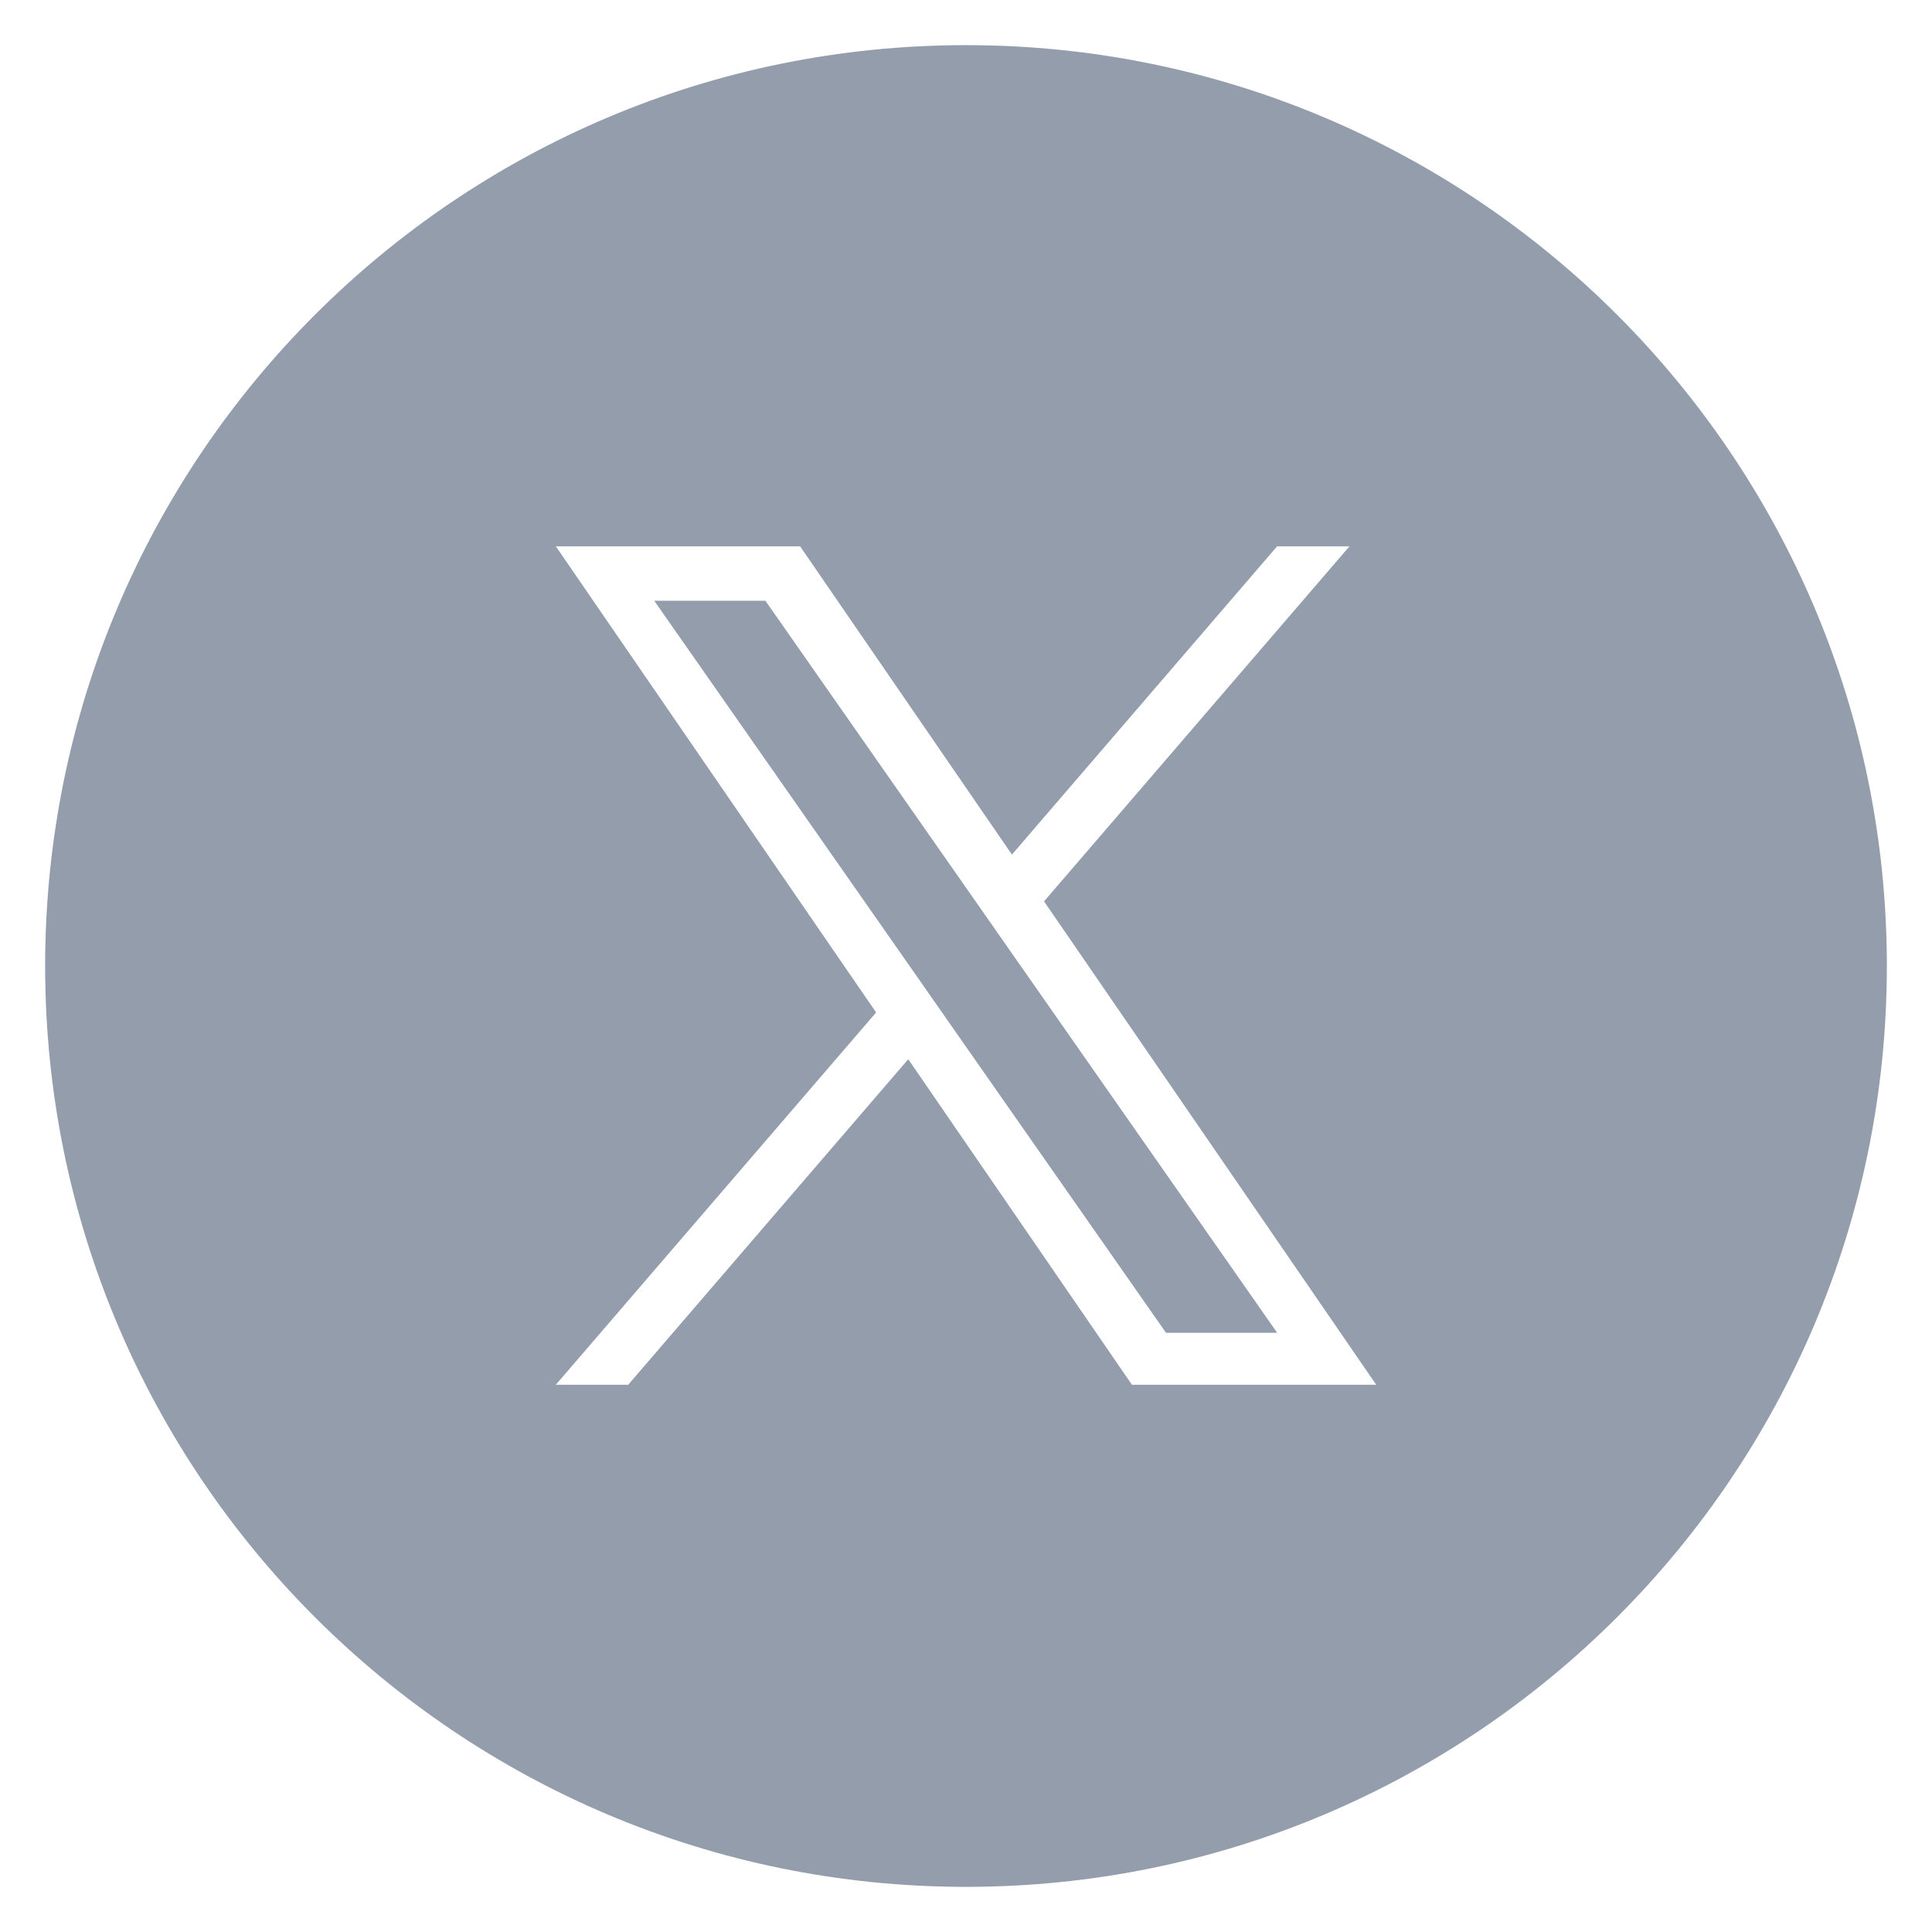 <?xml version="1.0" encoding="UTF-8" standalone="no"?>
<!DOCTYPE svg PUBLIC "-//W3C//DTD SVG 1.1//EN" "http://www.w3.org/Graphics/SVG/1.1/DTD/svg11.dtd">
<svg width="100%" height="100%" viewBox="0 0 100 100" version="1.1" xmlns="http://www.w3.org/2000/svg" xmlns:xlink="http://www.w3.org/1999/xlink" xml:space="preserve" xmlns:serif="http://www.serif.com/" style="fill-rule:evenodd;clip-rule:evenodd;stroke-linejoin:round;stroke-miterlimit:2;">
    <g transform="matrix(2,0,0,2,-182.961,-473.587)">
        <path d="M140.312,261.793C140.312,274.955 129.643,285.625 116.481,285.625C103.319,285.625 92.649,274.955 92.649,261.793C92.649,248.632 103.319,237.962 116.481,237.962C129.643,237.962 140.312,248.632 140.312,261.793ZM118.501,260.12L126.405,250.932L124.532,250.932L117.669,258.91L112.187,250.932L105.865,250.932L114.154,262.996L105.865,272.631L107.738,272.631L114.986,264.206L120.775,272.631L127.097,272.631L118.5,260.12L118.501,260.12ZM115.935,263.102L115.096,261.901L108.413,252.342L111.29,252.342L116.683,260.056L117.523,261.258L124.533,271.285L121.656,271.285L115.935,263.103L115.935,263.102Z" style="fill:rgb(147,157,171);"/>
    </g>
</svg>
